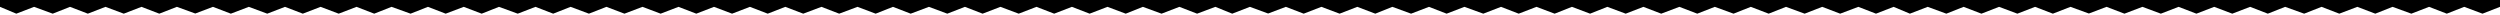 <svg xmlns="http://www.w3.org/2000/svg" x="0px" y="0px" width="2560px" height="15.292px" viewBox="0 0 2560 15.292" enable-background="new 0 0 2560 15.292">
<polygon fill="currentColor" points="0,0 0,7 16.695,13.999 34.905,7 53.999,13.999 71.704,7 89.946,13.999 107.998,7 126.745,13.999
			144.86,7 163.102,13.999 181.123,7 199.964,13.843 218.048,7 236.384,13.999 254.783,7 273.656,13.999 291.835,7 310.076,13.999
			328.287,7 346.812,13.999 365.085,7 383.201,13.999 400.938,7 420.41,13.999 438.21,7 456.388,13.999 474.851,7 493.25,13.999
			510.956,7 530.175,13.999 548.322,7 566.469,13.999 584.301,7 603.047,13.999 620.973,7 639.436,13.999 657.898,7 676.487,13.999
			694.76,7 713.002,13.999 731.118,7 749.643,13.999 767.917,7 786.158,13.999 804.147,7 822.515,13.999 841.167,7 859.314,13.999
			878.061,7 896.681,13.999 914.386,7 932.533,13.999 951.216,7 970.026,13.999 988.079,7 1006.194,13.999 1024.436,7 1043.15,13.999
			1061.329,7 1079.476,13.999 1097.623,7 1115.77,13.999 1134.043,7 1152.758,13.999 1170.306,7 1189.431,13.999 1207.672,7
			1225.819,13.999 1244.503,7 1261.798,13.999 1279.913,7 1298.565,13.843 1316.712,7 1334.985,13.999 1353.101,7 1371.753,13.999
			1389.868,7 1408.299,13.999 1425.783,7 1444.94,13.999 1463.276,7 1481.329,13.999 1499.57,7 1518.885,13.999 1537.032,7
			1555.147,13.999 1573.326,7 1591.946,13.999 1609.651,7 1628.24,13.999 1645.883,7 1664.724,13.999 1682.808,7 1701.08,13.999
			1719.67,7 1738.006,13.999 1755.963,7 1775.152,13.999 1792.825,7 1811.099,13.999 1828.867,7 1847.961,13.999 1865.949,7
			1884.317,13.999 1902.938,7 1921.021,13.999 1939.043,7 1955.738,13.999 1973.947,7 1993.041,13.999 2010.746,7 2028.988,13.999
			2047.041,7 2065.787,13.999 2083.902,7 2102.145,13.999 2120.165,7 2139.006,13.843 2157.09,7 2175.427,13.999 2193.826,7
			2212.699,13.999 2230.877,7 2249.119,13.999 2267.329,7 2285.854,13.999 2304.128,7 2322.243,13.999 2339.98,7 2359.452,13.999
			2377.252,7 2395.431,13.999 2413.894,7 2432.293,13.999 2449.998,7 2469.218,13.999 2487.365,7 2505.512,13.999 2523.344,7
			2542.09,13.999 2560,7.006 2560,0 "></polygon>
</svg>